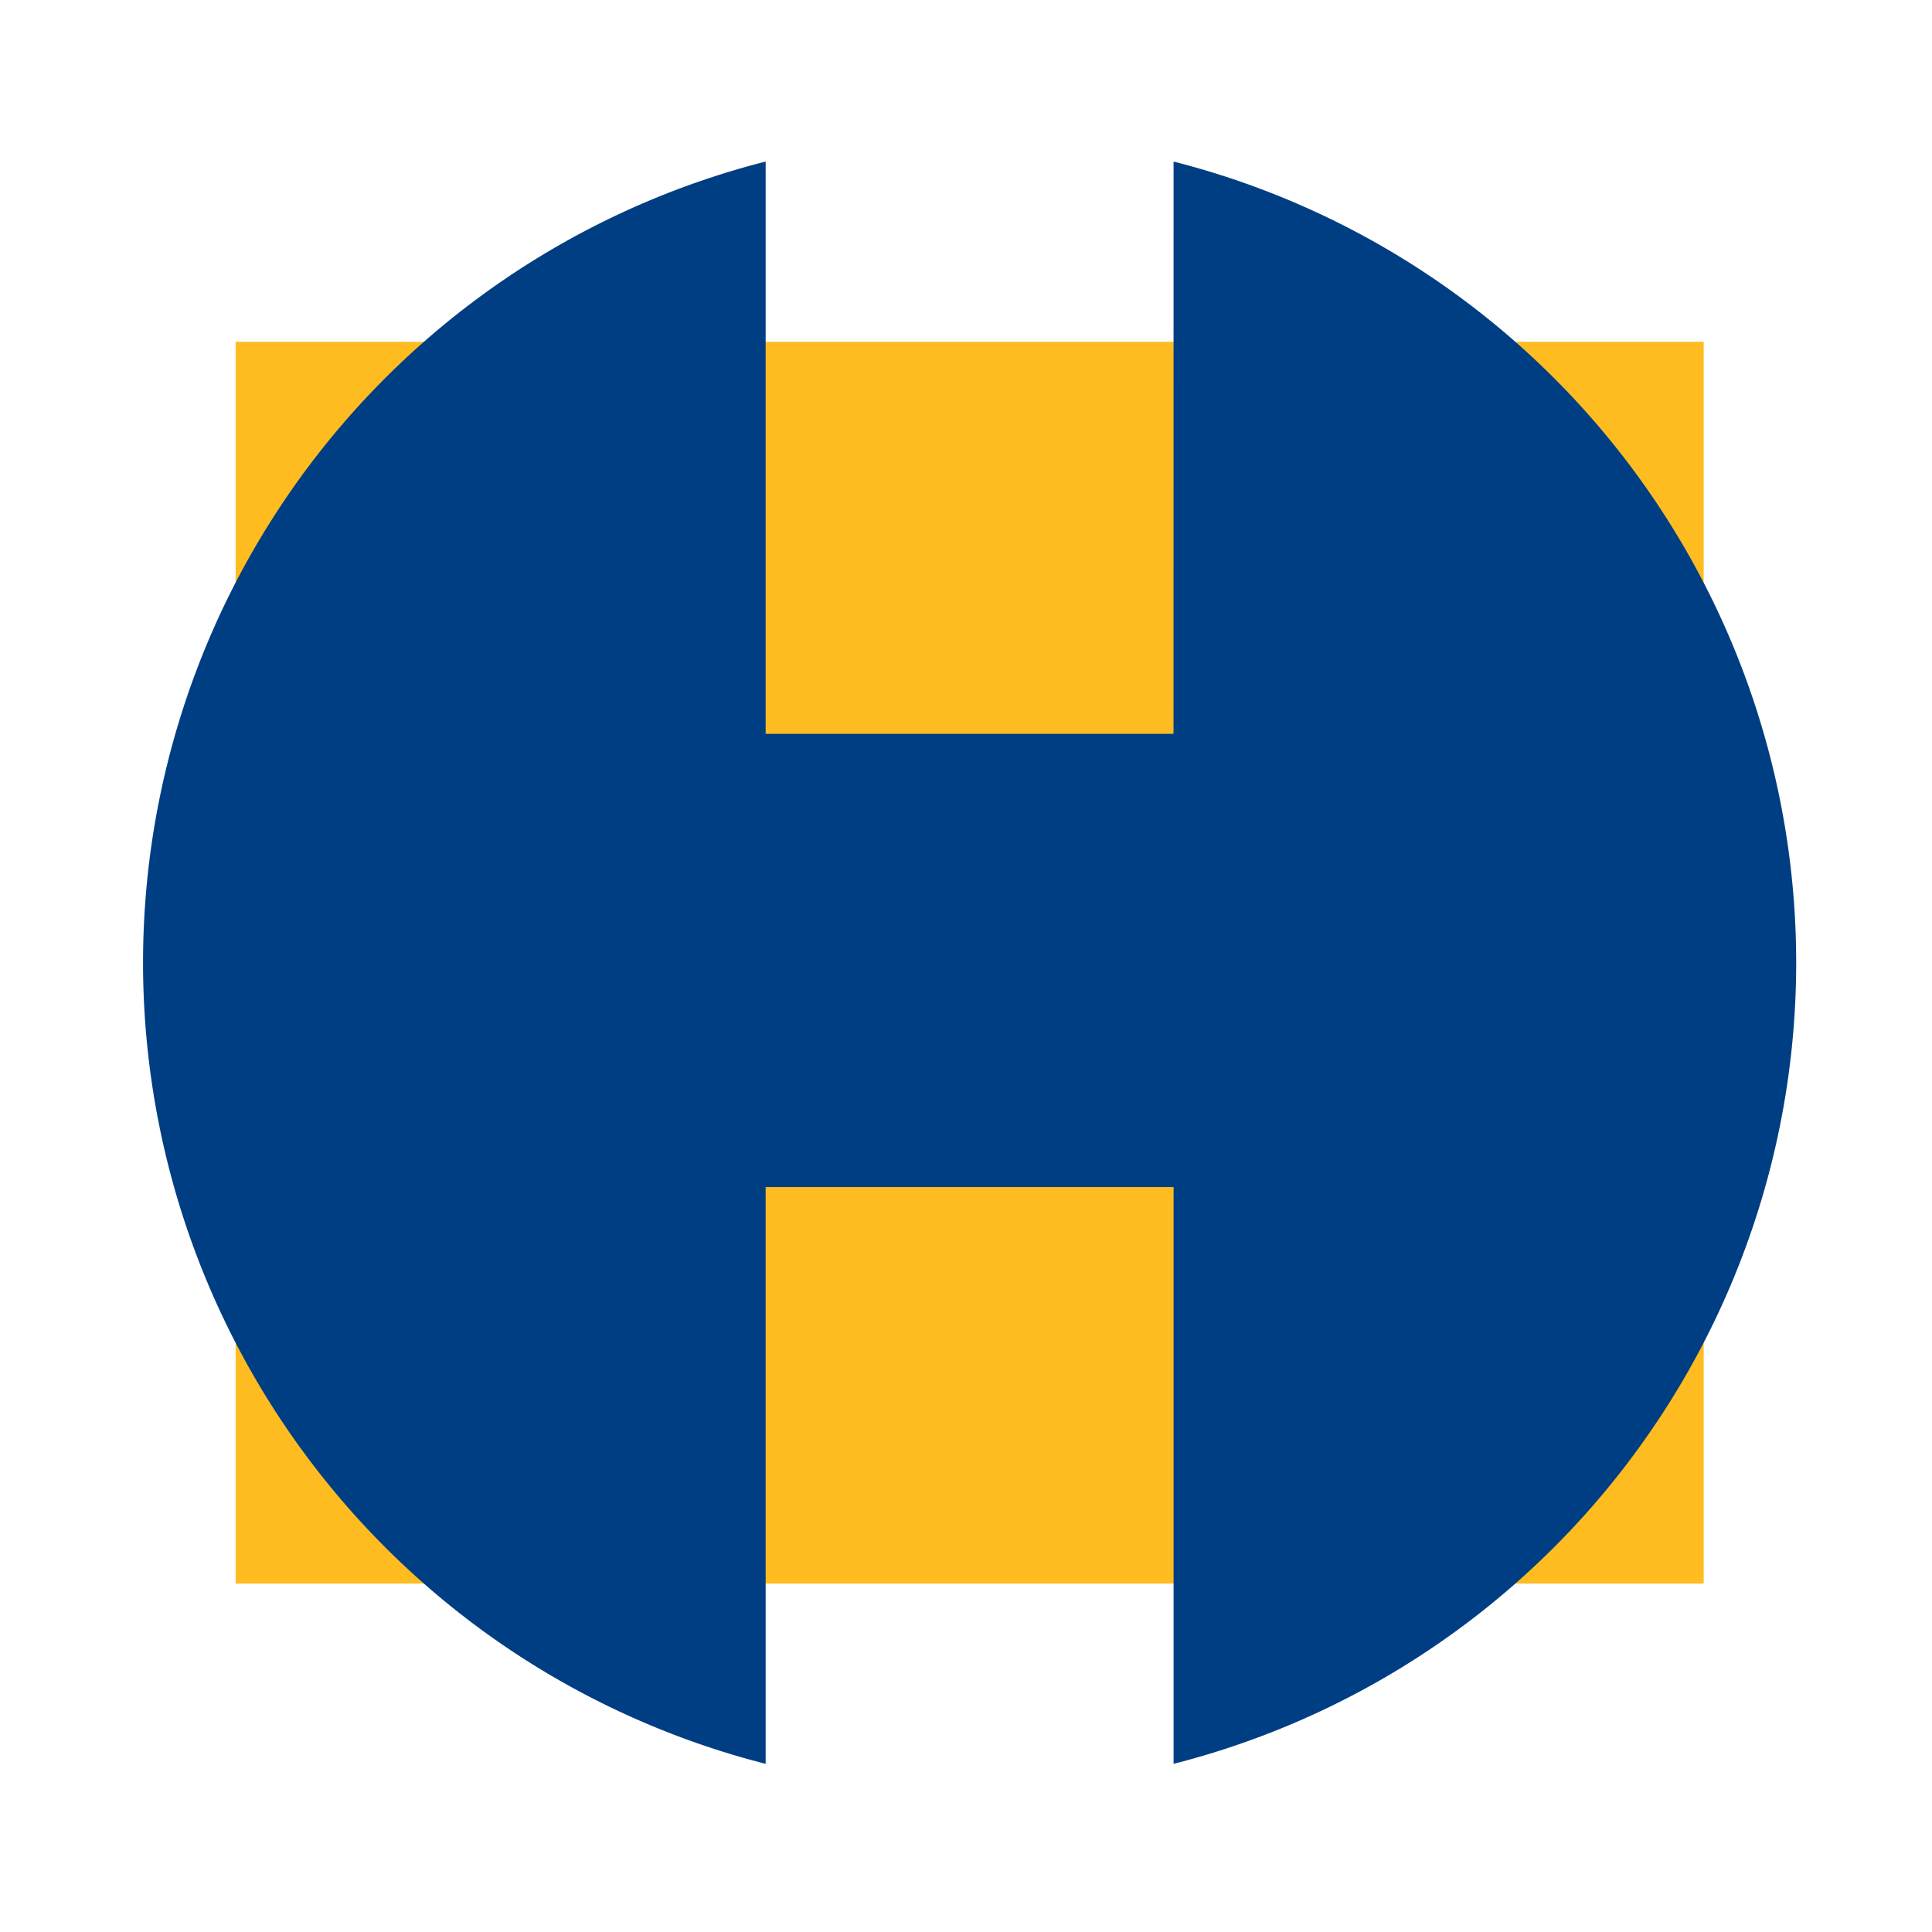 <svg xmlns="http://www.w3.org/2000/svg" width="180" height="180" viewBox="0 0 180 180"><defs><style>.a{fill:none;}.b{fill:#ffbc21;}.c{fill:#003e84;fill-rule:evenodd;}</style></defs><rect class="a" width="180" height="180"/><g transform="translate(13.334 13.051)"><rect class="b" width="136.777" height="115.691" transform="translate(8.617 18.796)"/><path class="c" d="M96.006,2a77.026,77.026,0,0,1,0,149.282V97.544H58v53.738A77.026,77.026,0,0,1,58,2V55.322h38Z"/></g></svg>